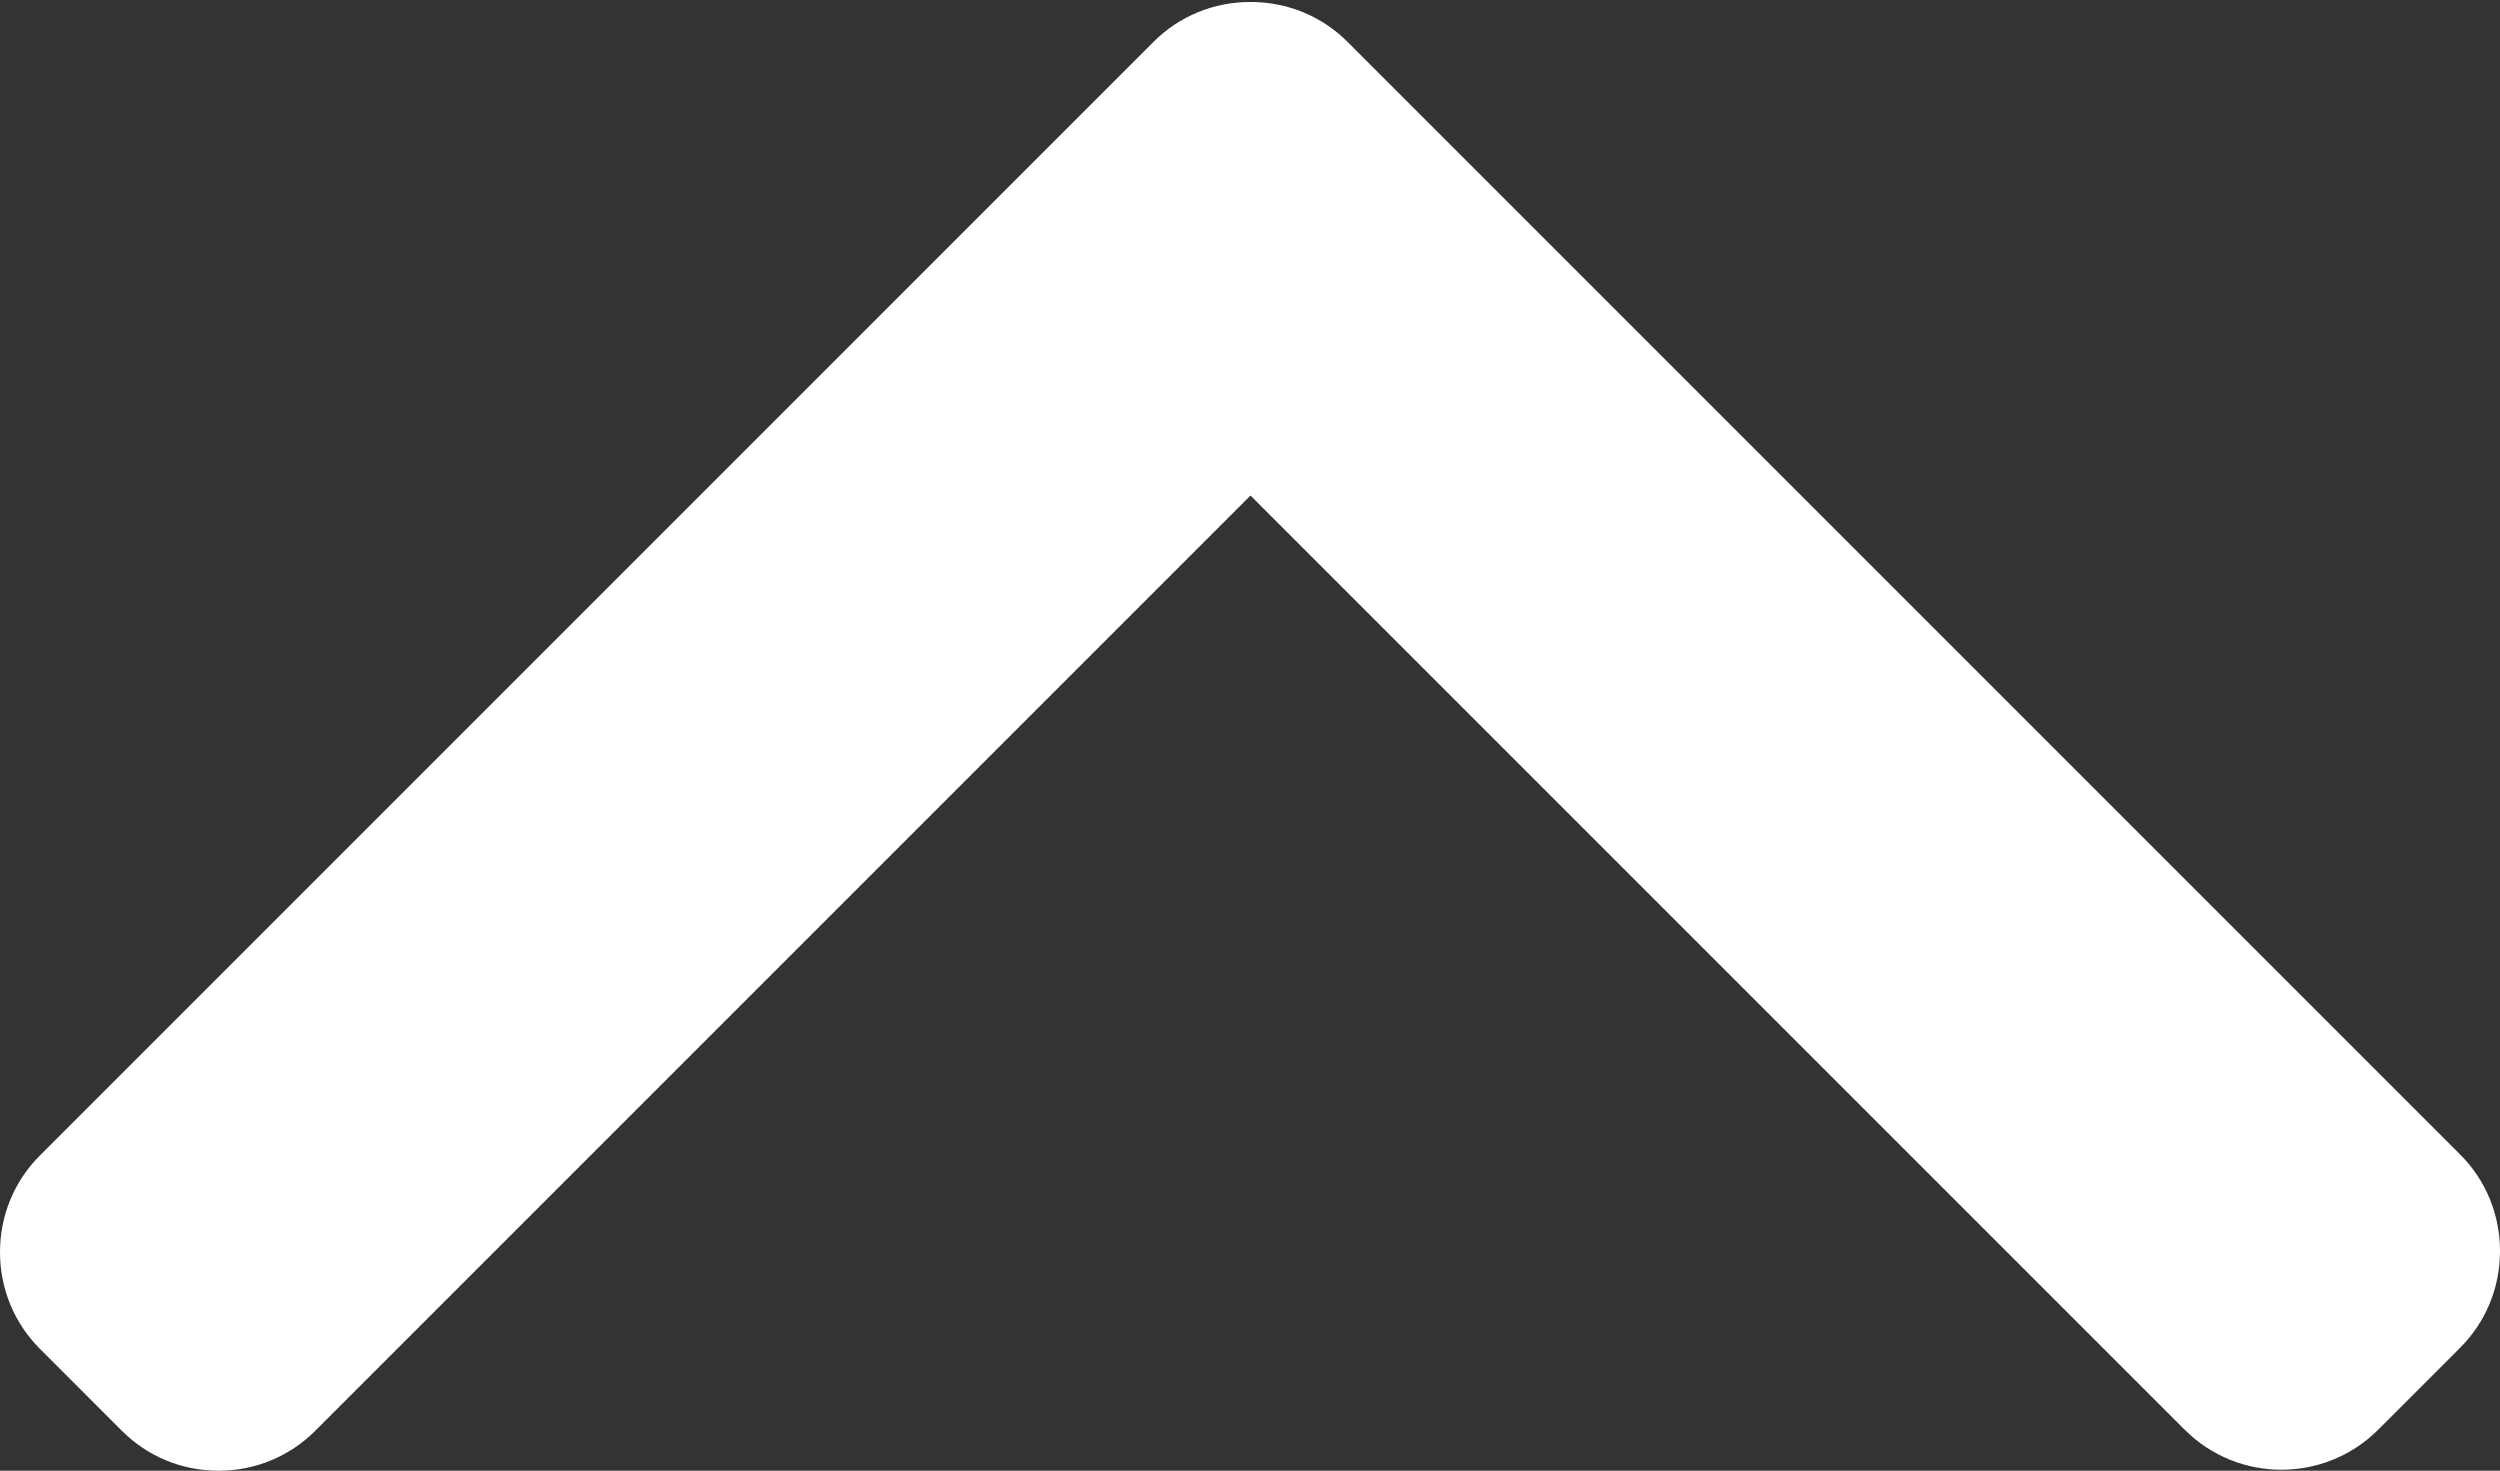 <svg width="1127" height="663" viewBox="0 0 1127 663" fill="none" xmlns="http://www.w3.org/2000/svg">
<rect x="0" y="0" width="1127" height="663" fill="#333333" stroke="none"/>
<path d="M607.476 18.874L1109 520.404C1120.6 532.003 1127 547.488 1127 563.999C1127 580.51 1120.6 595.994 1109 607.594L1072.07 644.528C1048.01 668.562 1008.9 668.562 984.88 644.528L563.734 223.382L142.12 644.996C130.511 656.595 115.036 663 98.534 663C82.014 663 66.538 656.595 54.92 644.996L18.004 608.061C6.395 596.453 1.11309e-05 580.977 1.11309e-05 564.466C1.11309e-05 547.955 6.395 532.471 18.004 520.871L519.983 18.874C531.628 7.247 547.177 0.861 563.706 0.898C580.299 0.861 595.839 7.247 607.476 18.874Z" fill="white"/>
</svg>
